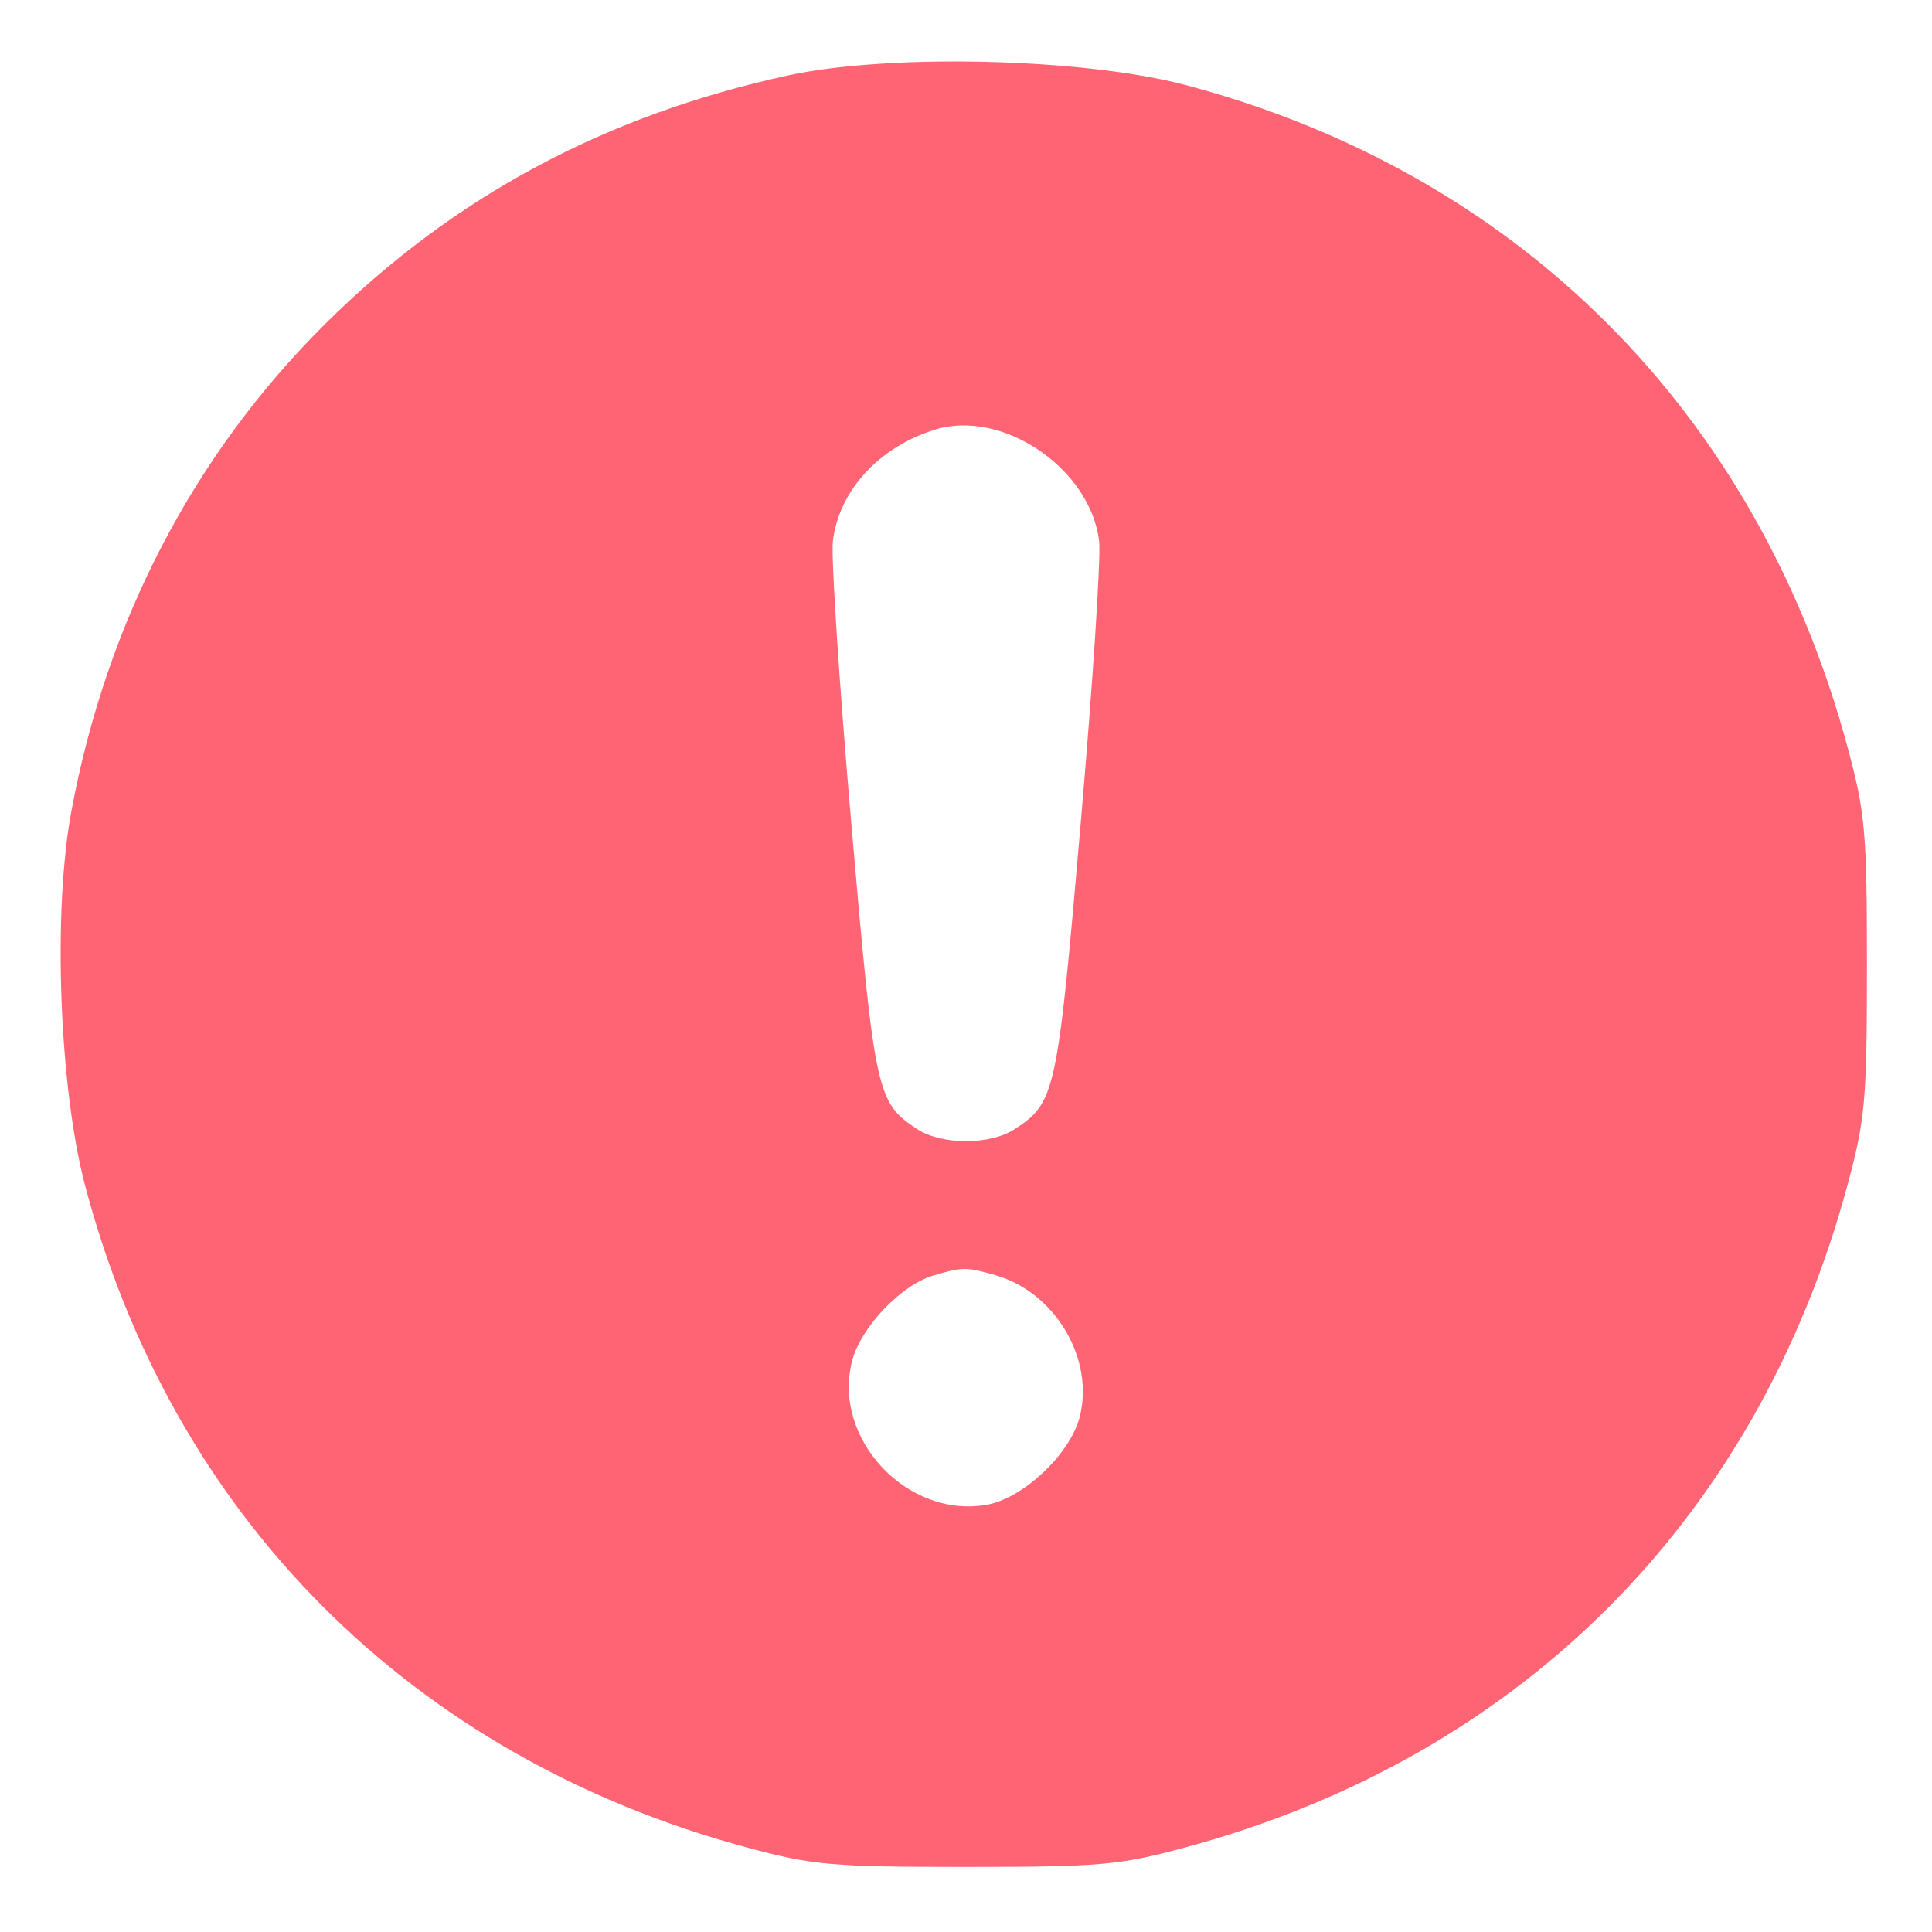 <svg xmlns="http://www.w3.org/2000/svg" width="256" height="256" viewBox="0 0 256 256" version="1.1"><path d="M 104.500 9.978 C 80.302 15.213, 60.089 26.048, 43.146 42.865 C 25.666 60.214, 14.139 82.328, 9.455 107.500 C 6.986 120.763, 7.840 144.069, 11.270 157.074 C 22.867 201.037, 54.632 232.824, 98.926 244.791 C 107.685 247.157, 110.160 247.378, 128 247.378 C 145.840 247.378, 148.315 247.157, 157.074 244.791 C 201.383 232.820, 232.820 201.383, 244.791 157.074 C 247.157 148.315, 247.378 145.840, 247.378 128 C 247.378 110.160, 247.157 107.685, 244.791 98.926 C 232.818 54.607, 201.113 22.921, 157.074 11.260 C 143.652 7.707, 117.902 7.078, 104.500 9.978 M 123.843 56.943 C 116.432 59.269, 111.175 65.020, 110.361 71.689 C 110.106 73.785, 111.209 90.674, 112.813 109.219 C 115.904 144.955, 116.148 146.085, 121.547 149.622 C 124.779 151.740, 131.221 151.740, 134.453 149.622 C 139.852 146.085, 140.096 144.955, 143.187 109.219 C 144.791 90.674, 145.894 73.785, 145.639 71.689 C 144.462 62.040, 132.781 54.138, 123.843 56.943 M 123.594 169.041 C 119.396 170.297, 114.123 175.828, 112.942 180.215 C 110.150 190.584, 120.251 201.357, 130.894 199.360 C 135.617 198.474, 141.737 192.690, 143.029 187.892 C 145.105 180.182, 139.872 171.258, 131.942 168.983 C 128.012 167.856, 127.545 167.859, 123.594 169.041" stroke="none" fill="#ff6474" fill-rule="evenodd"/><path d="" stroke="none" fill="#fc6474" fill-rule="evenodd"/></svg>